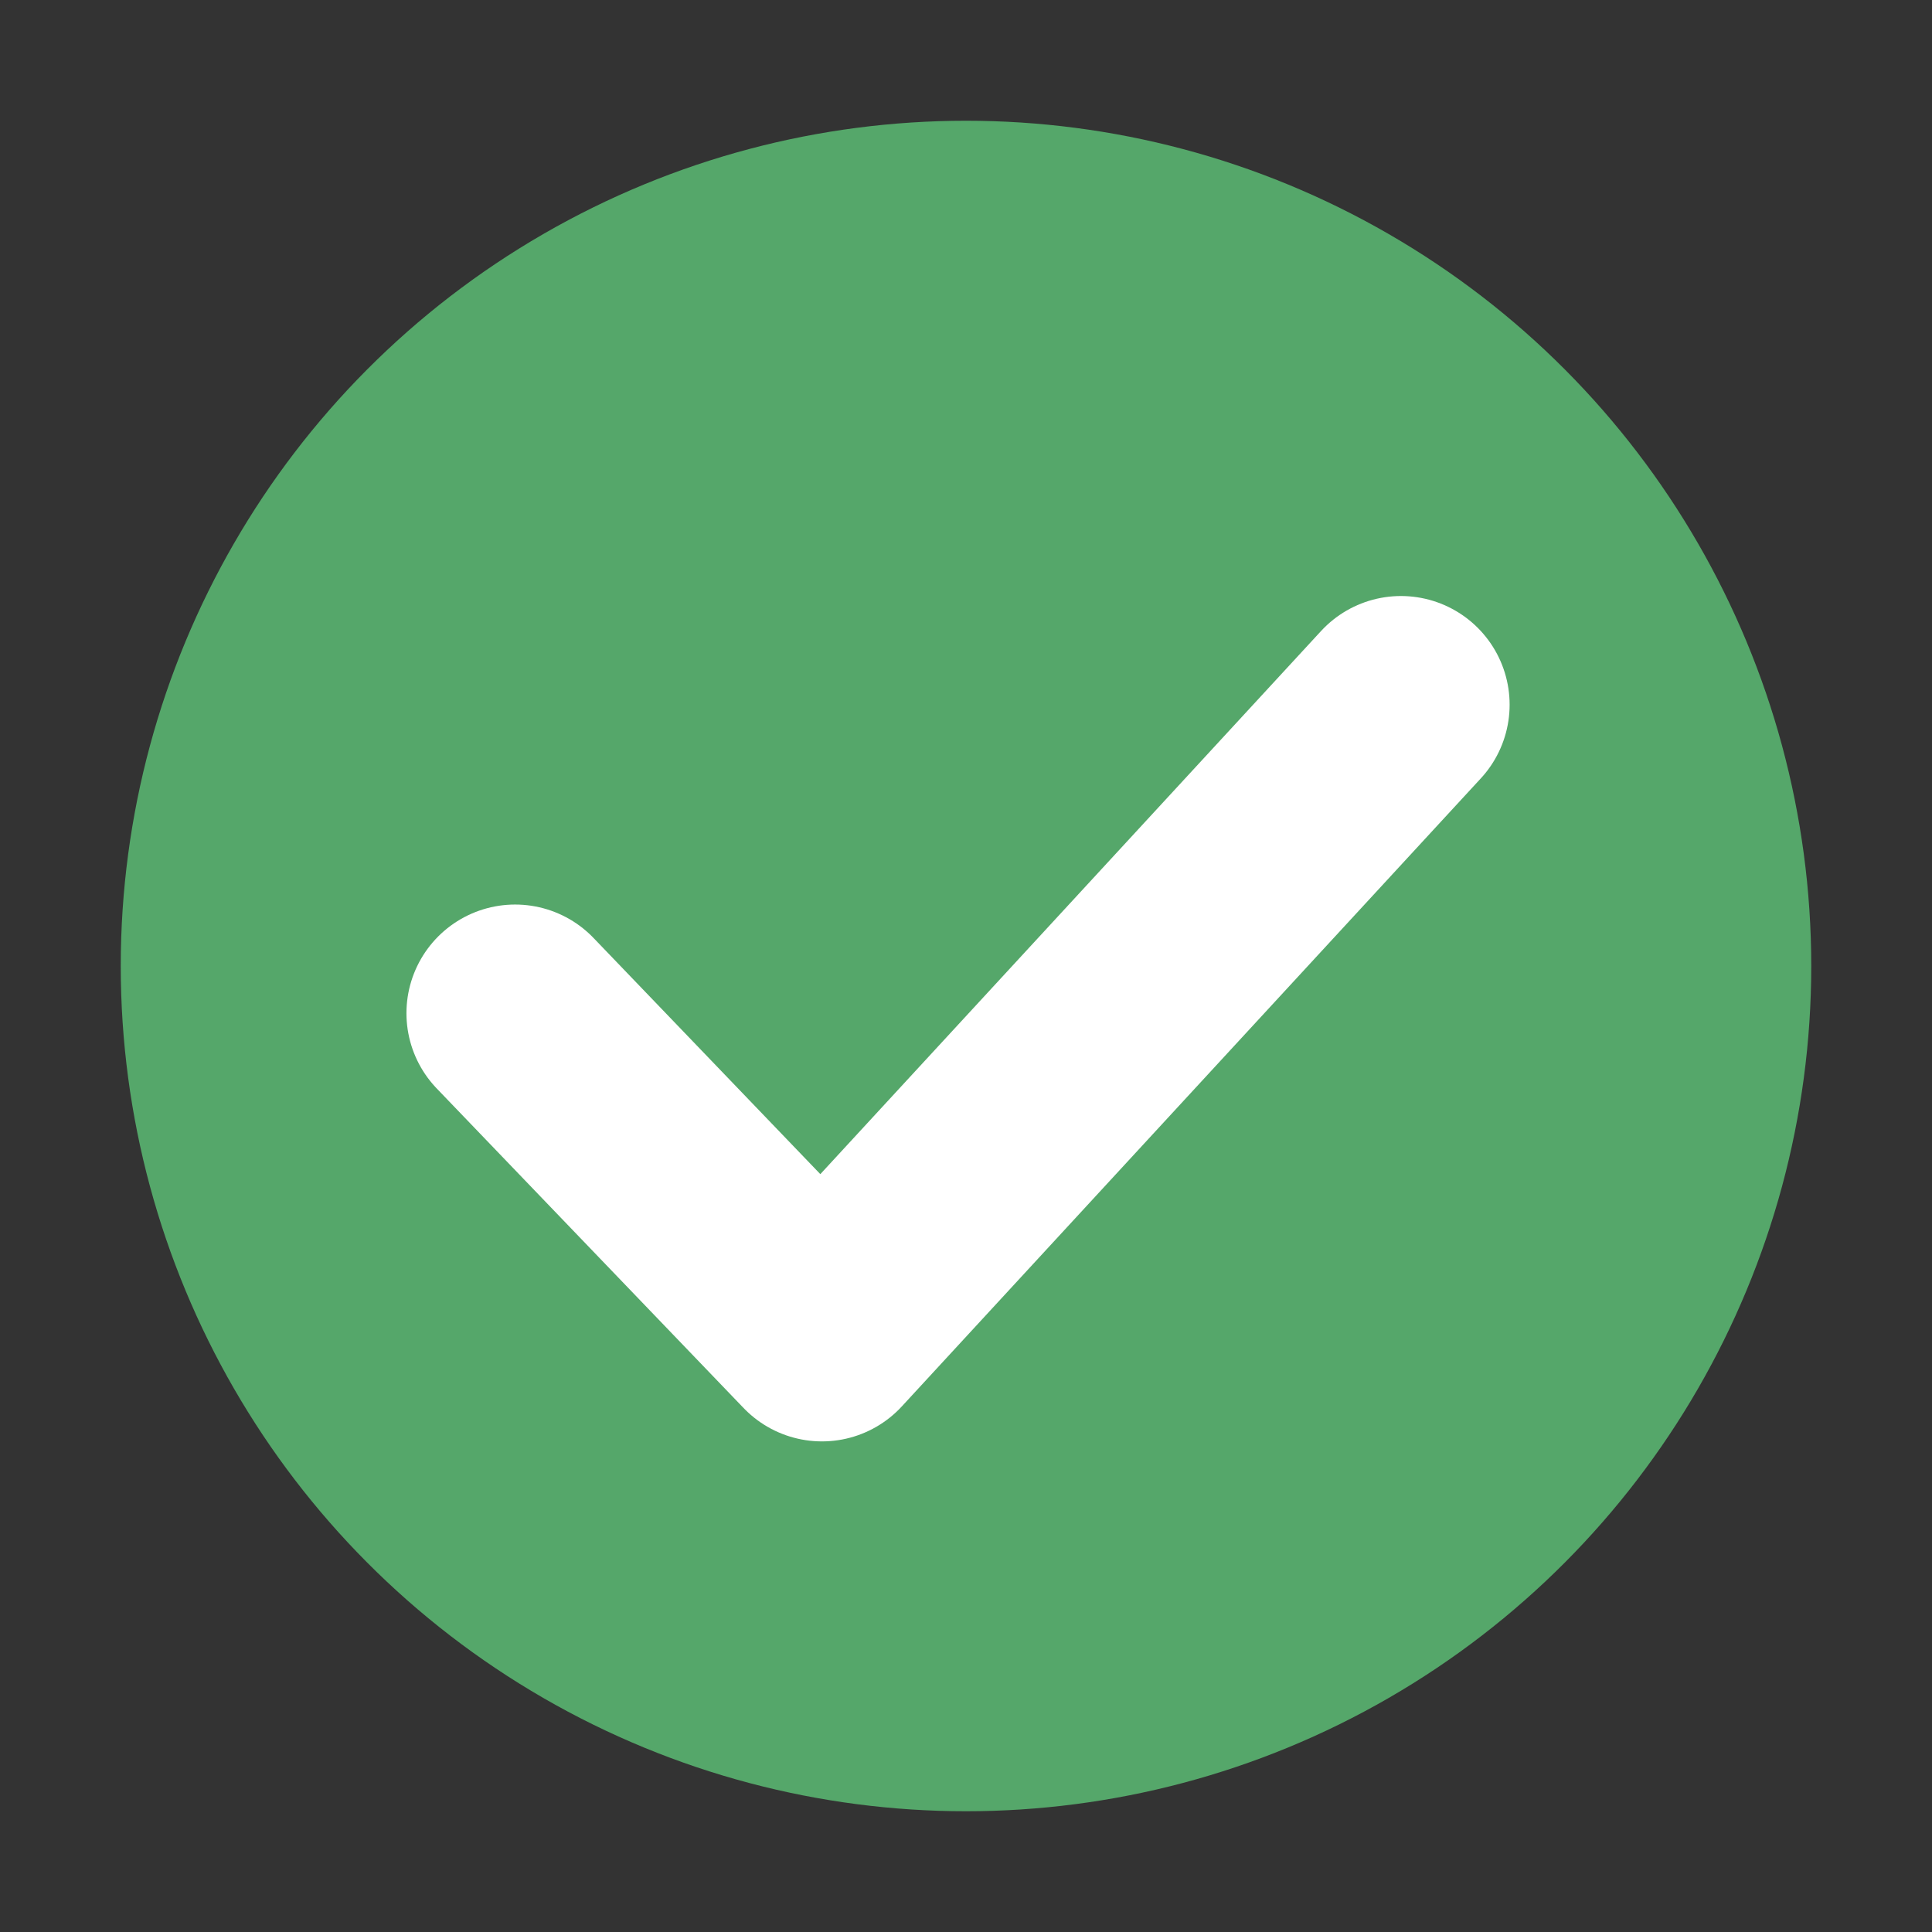 <svg width="16" height="16" viewBox="0 0 16 16" fill="none" xmlns="http://www.w3.org/2000/svg">
    <rect x="0" y="0" width="16" height="16" fill="#333333" stroke="none"/>
    <circle cx="8" cy="8" r="7" fill="#55A76A"/>
    <path d="M4.266 8.391L6.807 11.037L11.602 5.836" stroke="white" stroke-width="1.8" stroke-linecap="round" stroke-linejoin="round"/>
</svg>
